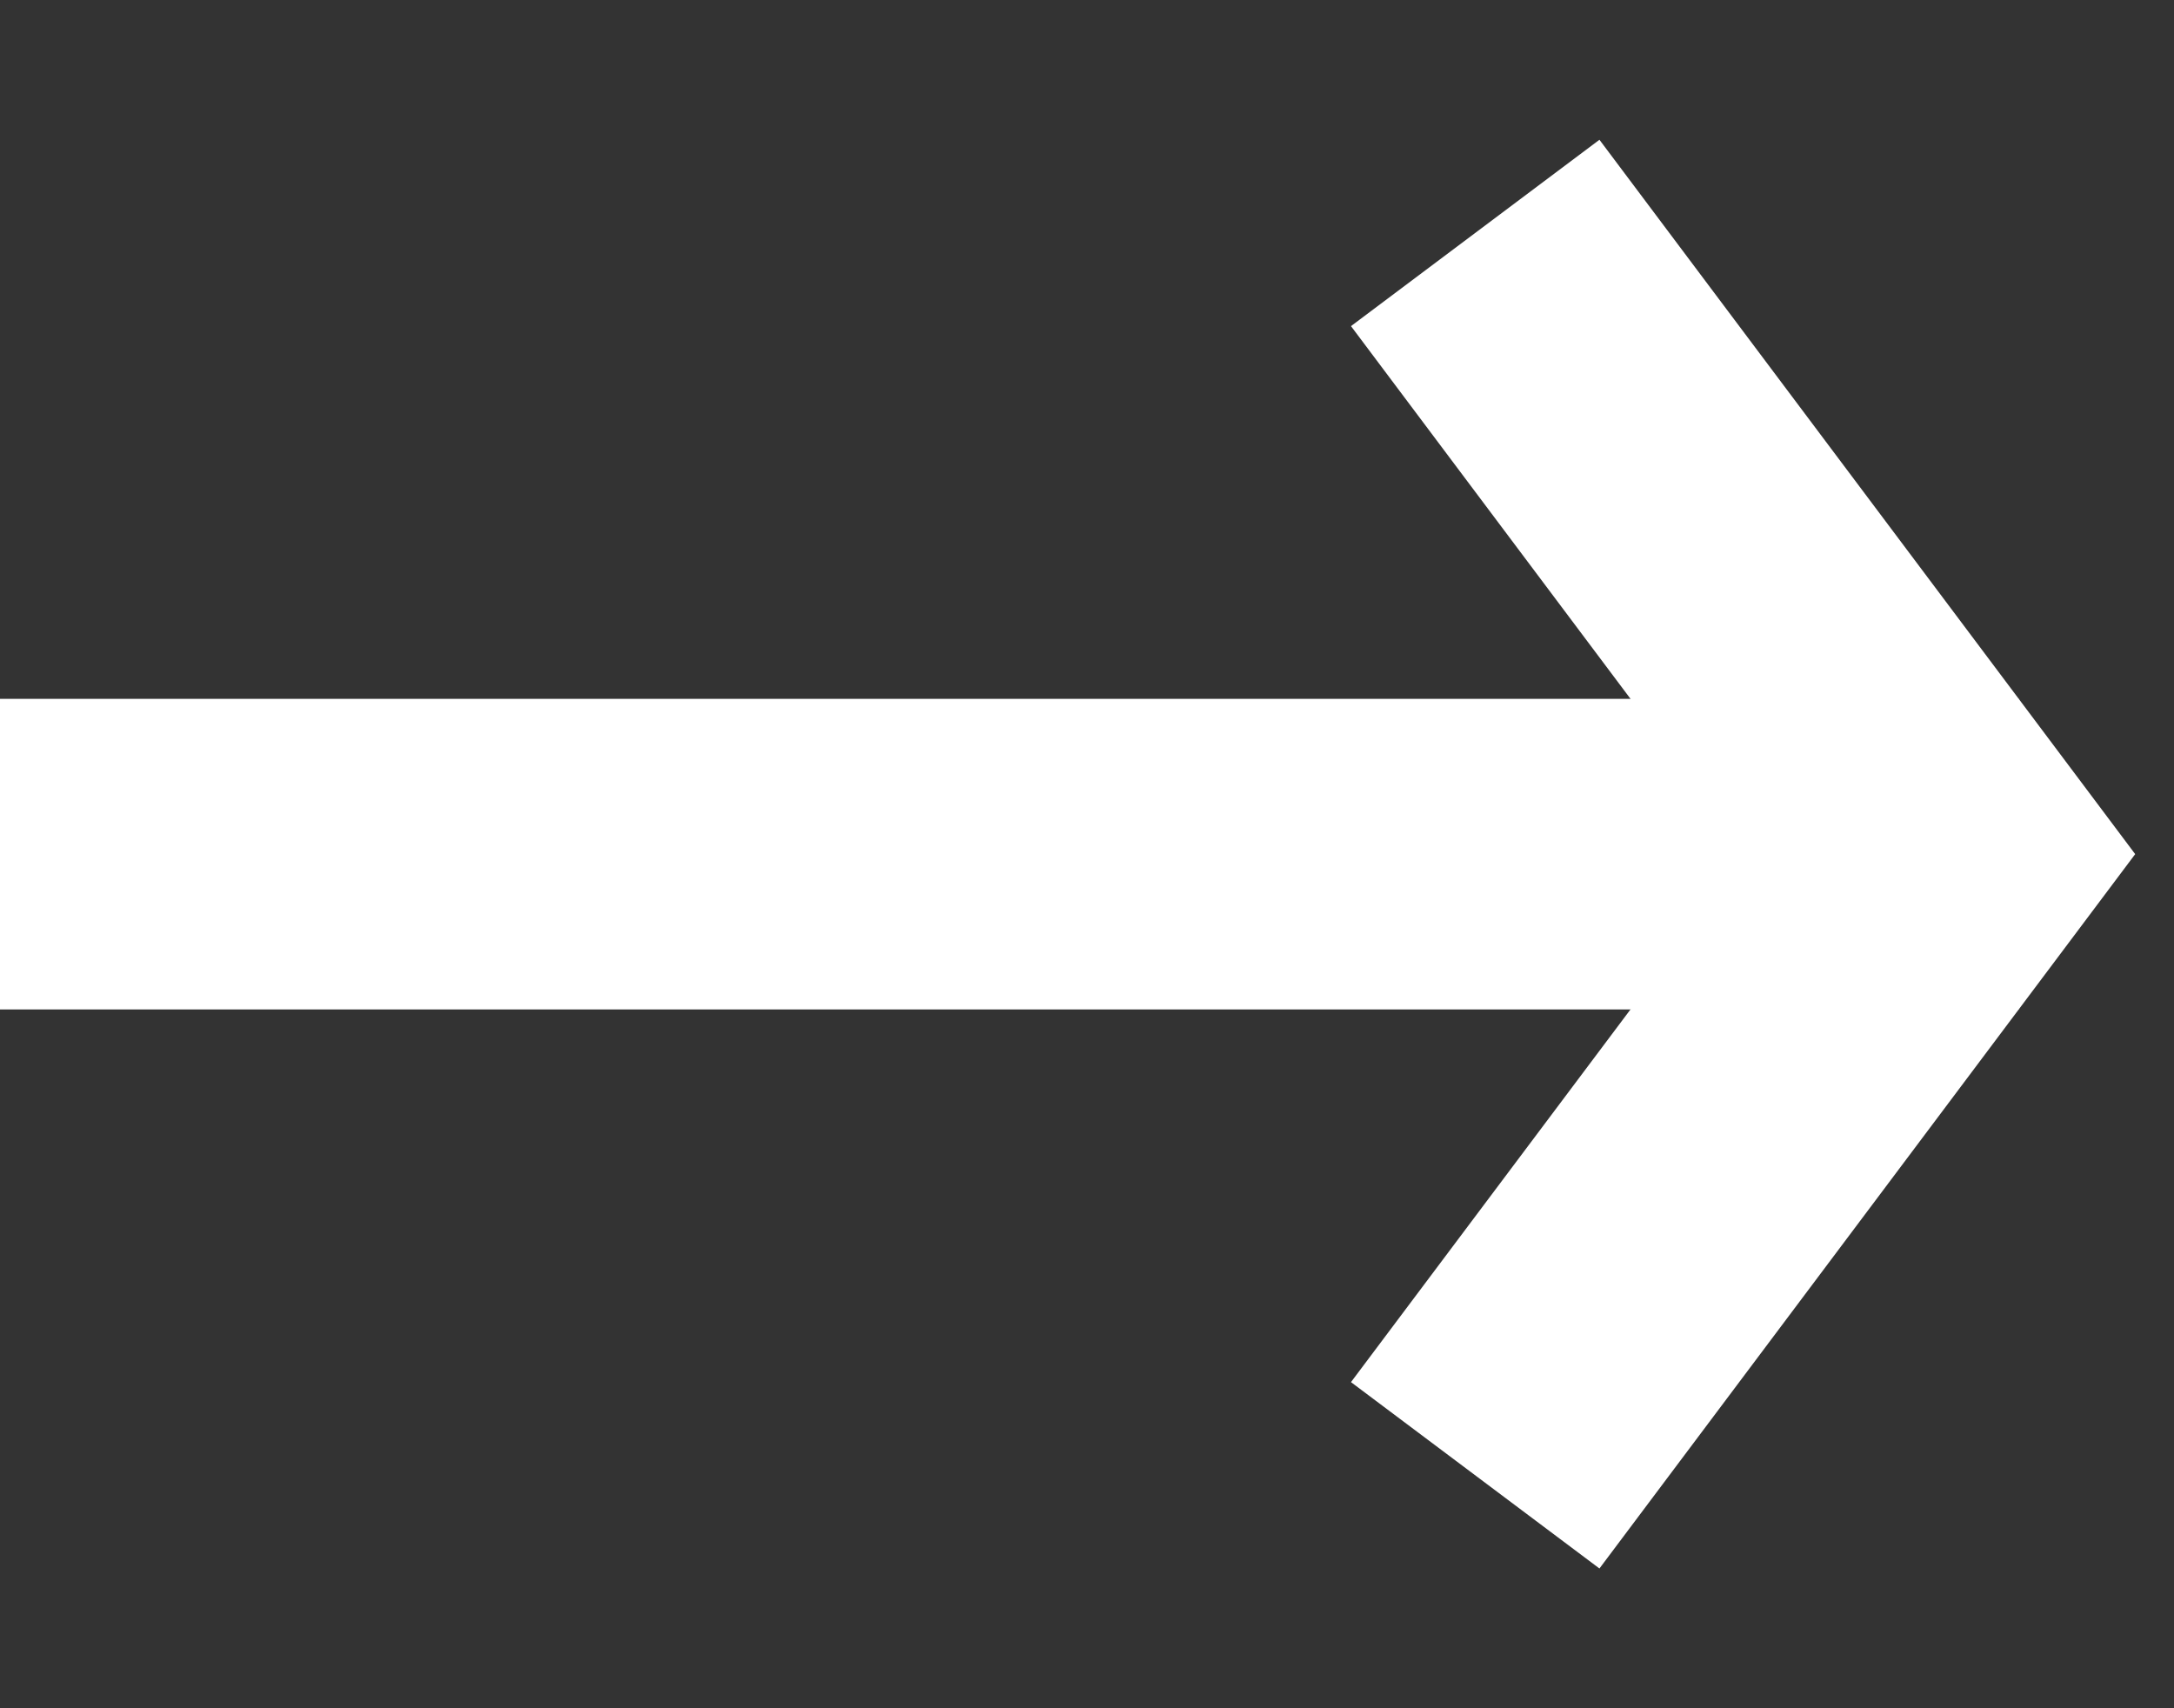 <?xml version="1.0" encoding="UTF-8"?>
<svg width="14px" height="11px" viewBox="0 0 14 11" version="1.1" xmlns="http://www.w3.org/2000/svg" xmlns:xlink="http://www.w3.org/1999/xlink">
    <rect x="0" y="0" width="14" height="11" fill="#333333" stroke="none"/>
    <!-- Generator: sketchtool 64 (101010) - https://sketch.com -->
    <title>ADB5EF6E-62F0-4BDD-B565-D52FEEF39B39</title>
    <desc>Created with sketchtool.</desc>
    <g id="Page-1" stroke="none" stroke-width="1" fill="none" fill-rule="evenodd">
        <g id="Home" transform="translate(-686, -3579)" stroke="#FFFFFF" stroke-width="2">
            <g id="arrow-right-copy-2" transform="translate(692.5, 3584.5) rotate(-270) translate(-692.5, -3584.5) translate(688, 3578)">
                <line x1="4.5" y1="0" x2="4.5" y2="13" id="Stroke-1"></line>
                <polyline id="Stroke-3" points="0.5 3.5 4.5 0.5 8.5 3.5"></polyline>
            </g>
        </g>
    </g>
</svg>